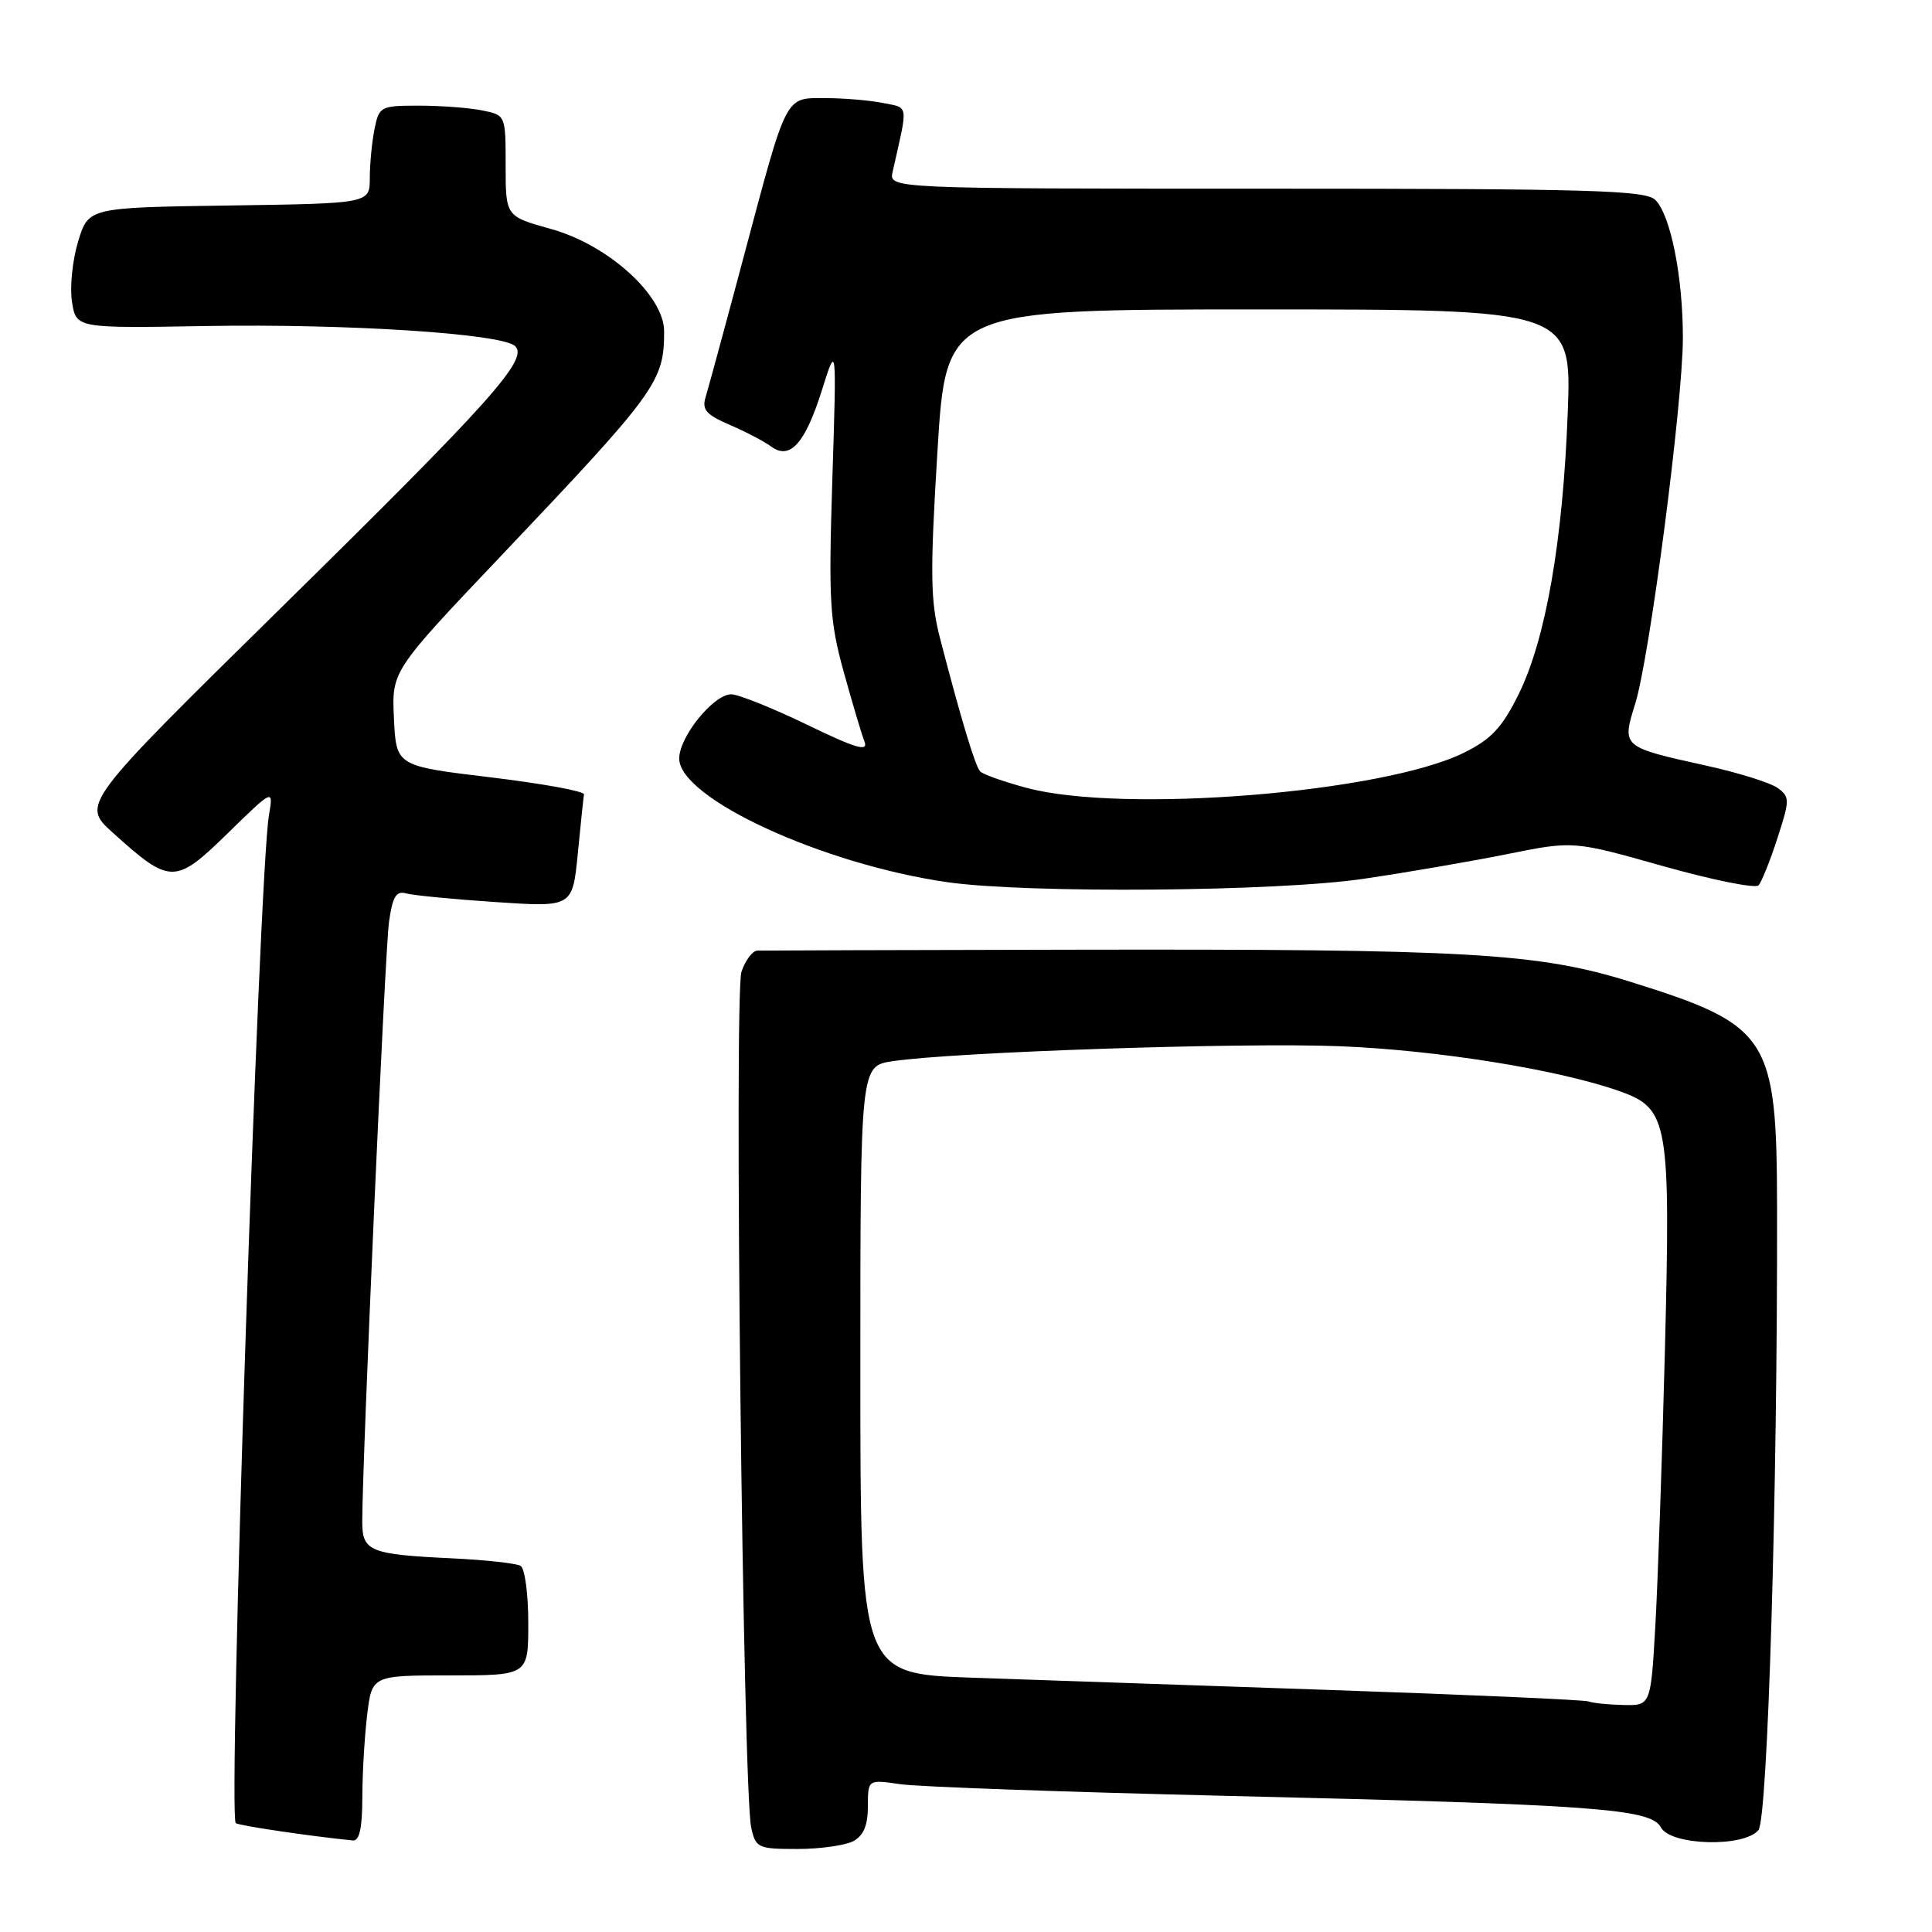 <?xml version="1.0" encoding="UTF-8" standalone="no"?>
<!DOCTYPE svg PUBLIC "-//W3C//DTD SVG 1.1//EN" "http://www.w3.org/Graphics/SVG/1.1/DTD/svg11.dtd" >
<svg xmlns="http://www.w3.org/2000/svg" xmlns:xlink="http://www.w3.org/1999/xlink" version="1.1" viewBox="0 0 256 256">
 <g >
 <path fill="currentColor"
d=" M 113.07 243.96 C 114.42 243.24 115.00 241.87 115.00 239.36 C 115.00 235.79 115.00 235.79 119.25 236.41 C 121.59 236.76 141.05 237.45 162.50 237.96 C 211.42 239.12 218.74 239.65 220.08 242.14 C 221.37 244.55 231.07 244.82 233.00 242.50 C 234.24 241.00 235.54 197.58 235.47 160.00 C 235.43 137.35 234.45 135.85 216.06 130.10 C 203.77 126.26 194.58 125.74 142.00 125.84 C 119.72 125.88 100.98 125.94 100.35 125.96 C 99.71 125.98 98.77 127.24 98.25 128.75 C 97.24 131.70 98.44 237.15 99.54 242.17 C 100.13 244.86 100.44 245.00 105.65 245.00 C 108.66 245.00 112.00 244.53 113.07 243.96 Z  M 48.01 238.25 C 48.01 235.09 48.30 230.14 48.65 227.25 C 49.28 222.00 49.28 222.00 59.64 222.00 C 70.00 222.00 70.00 222.00 70.00 215.06 C 70.00 211.24 69.55 207.84 68.99 207.49 C 68.44 207.15 64.36 206.70 59.94 206.49 C 49.01 205.97 48.00 205.56 48.00 201.66 C 48.00 193.60 51.01 126.03 51.54 122.20 C 52.01 118.80 52.49 118.01 53.82 118.38 C 54.74 118.64 60.08 119.16 65.68 119.53 C 75.86 120.21 75.86 120.21 76.56 113.12 C 76.94 109.22 77.31 105.68 77.38 105.26 C 77.45 104.84 71.88 103.83 65.00 103.00 C 52.50 101.50 52.50 101.50 52.20 95.21 C 51.90 88.92 51.90 88.92 66.34 73.71 C 87.03 51.91 88.00 50.58 88.00 43.91 C 88.00 39.16 80.60 32.45 73.04 30.35 C 67.00 28.67 67.00 28.67 67.00 21.96 C 67.00 15.25 67.00 15.25 63.88 14.63 C 62.16 14.28 58.39 14.00 55.50 14.00 C 50.42 14.00 50.23 14.10 49.62 17.12 C 49.28 18.84 49.00 21.76 49.00 23.60 C 49.00 26.96 49.00 26.96 30.36 27.23 C 11.72 27.50 11.72 27.50 10.35 32.00 C 9.60 34.48 9.23 38.08 9.54 40.00 C 10.09 43.50 10.09 43.50 27.29 43.20 C 46.06 42.88 66.61 44.21 68.27 45.87 C 70.03 47.63 65.09 53.15 37.25 80.53 C 10.78 106.57 10.78 106.57 14.94 110.33 C 22.56 117.21 23.20 117.22 30.16 110.43 C 36.23 104.50 36.23 104.50 35.64 108.00 C 34.29 115.96 30.19 240.52 31.24 241.57 C 31.56 241.89 40.96 243.29 46.75 243.87 C 47.62 243.96 48.00 242.25 48.01 238.25 Z  M 180.72 116.44 C 186.48 115.59 195.08 114.11 199.83 113.15 C 208.48 111.41 208.48 111.41 220.38 114.77 C 226.92 116.61 232.61 117.76 233.02 117.31 C 233.42 116.86 234.55 114.06 235.51 111.09 C 237.17 105.98 237.17 105.60 235.56 104.42 C 234.62 103.73 230.39 102.40 226.17 101.47 C 214.86 98.97 214.89 99.00 216.67 93.26 C 218.59 87.11 222.97 53.49 222.99 44.80 C 223.00 36.71 221.37 28.51 219.34 26.49 C 218.07 25.21 210.75 25.00 167.81 25.00 C 117.77 25.00 117.77 25.00 118.28 22.75 C 120.35 13.60 120.46 14.34 116.97 13.64 C 115.20 13.29 111.77 13.00 109.35 13.00 C 103.97 13.00 104.34 12.27 98.55 34.00 C 96.13 43.08 93.86 51.43 93.51 52.57 C 92.98 54.27 93.54 54.94 96.68 56.29 C 98.78 57.19 101.25 58.48 102.17 59.16 C 104.68 61.01 106.68 58.79 108.93 51.63 C 110.86 45.50 110.86 45.50 110.29 63.50 C 109.78 79.70 109.93 82.25 111.79 89.00 C 112.93 93.12 114.17 97.30 114.55 98.27 C 115.08 99.65 113.42 99.17 106.92 96.02 C 102.35 93.81 97.83 92.00 96.89 92.00 C 94.55 92.00 90.00 97.62 90.00 100.51 C 90.00 105.76 108.94 114.50 125.50 116.89 C 136.06 118.41 169.26 118.15 180.72 116.44 Z  M 210.50 225.45 C 209.95 225.24 194.65 224.56 176.50 223.94 C 158.35 223.32 136.86 222.58 128.75 222.30 C 114.00 221.78 114.00 221.78 114.00 181.52 C 114.00 141.26 114.00 141.26 118.25 140.62 C 126.25 139.40 164.49 138.11 177.50 138.63 C 190.46 139.14 206.73 141.76 214.69 144.62 C 221.07 146.91 221.37 148.65 220.61 178.90 C 220.25 192.98 219.68 209.34 219.35 215.25 C 218.74 226.00 218.74 226.00 215.12 225.92 C 213.13 225.88 211.05 225.67 210.50 225.45 Z  M 136.01 104.39 C 132.99 103.58 130.23 102.60 129.87 102.21 C 129.21 101.49 127.33 95.25 124.58 84.66 C 123.28 79.64 123.22 76.18 124.21 59.91 C 125.36 41.00 125.36 41.00 166.81 41.00 C 208.26 41.00 208.26 41.00 207.73 54.75 C 207.09 71.70 204.81 84.77 201.22 92.00 C 199.05 96.40 197.60 97.95 194.00 99.73 C 183.25 105.05 148.79 107.83 136.01 104.39 Z "/>
</g>
</svg>